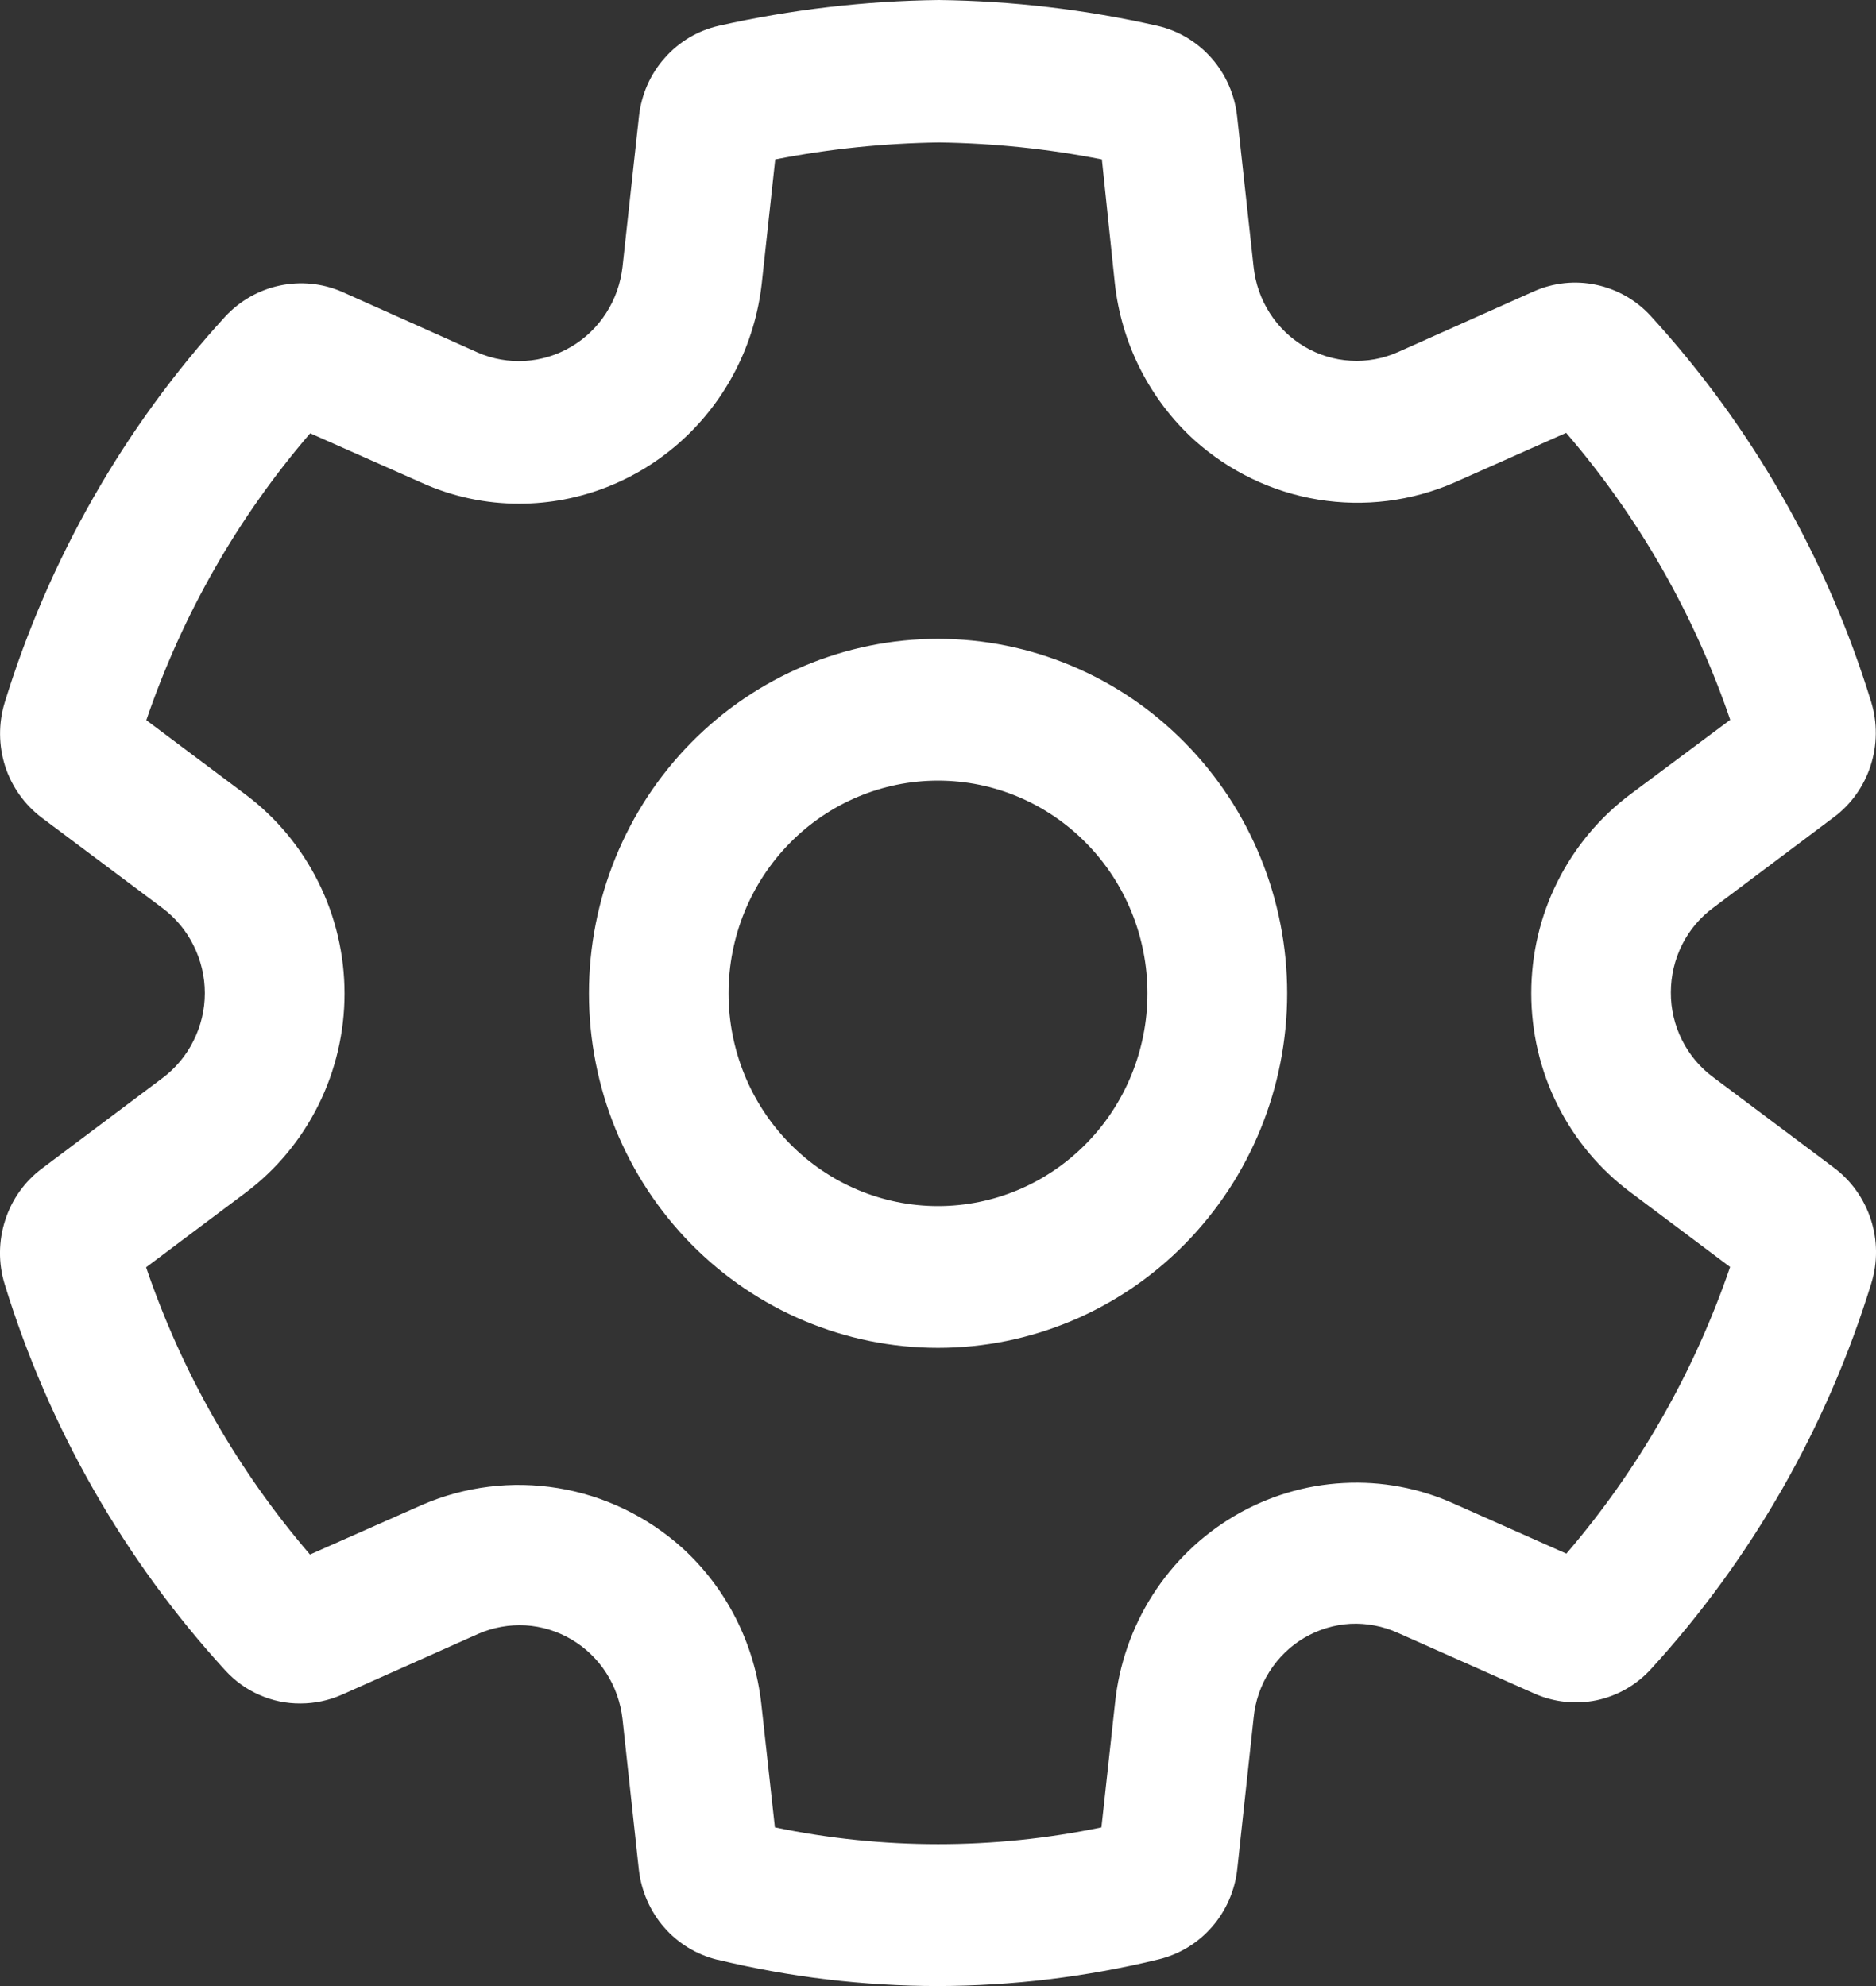 <svg width="17" height="18" viewBox="0 0 17 18" fill="none" xmlns="http://www.w3.org/2000/svg">
<rect x="0" y="0" width="17" height="18" fill="#333333" stroke="none"/>
<path d="M8.5 5.79C7.661 5.79 6.857 6.128 6.263 6.731C5.67 7.333 5.337 8.151 5.337 9.003C5.337 9.855 5.67 10.672 6.263 11.275C6.857 11.878 7.661 12.216 8.5 12.216C9.339 12.216 10.144 11.878 10.737 11.275C11.331 10.672 11.664 9.855 11.664 9.003C11.664 8.151 11.331 7.333 10.737 6.731C10.144 6.128 9.339 5.79 8.5 5.79ZM6.602 9.003C6.602 8.492 6.802 8.001 7.158 7.64C7.514 7.278 7.997 7.075 8.5 7.075C9.004 7.075 9.486 7.278 9.842 7.64C10.198 8.001 10.398 8.492 10.398 9.003C10.398 9.514 10.198 10.005 9.842 10.366C9.486 10.728 9.004 10.931 8.5 10.931C7.997 10.931 7.514 10.728 7.158 10.366C6.802 10.005 6.602 9.514 6.602 9.003ZM6.501 17.761C7.156 17.92 7.827 18 8.5 18C9.173 17.999 9.843 17.918 10.497 17.759C10.685 17.714 10.855 17.611 10.983 17.464C11.111 17.317 11.191 17.134 11.212 16.939L11.36 15.57C11.374 15.421 11.423 15.277 11.503 15.151C11.583 15.025 11.691 14.919 11.819 14.844C11.947 14.769 12.09 14.725 12.238 14.717C12.385 14.71 12.532 14.738 12.667 14.799L13.904 15.349C14.081 15.428 14.278 15.449 14.468 15.41C14.657 15.37 14.83 15.271 14.961 15.127C15.875 14.127 16.558 12.932 16.958 11.629C17.016 11.441 17.014 11.239 16.953 11.052C16.892 10.864 16.776 10.701 16.62 10.584L15.526 9.764C15.406 9.676 15.309 9.56 15.242 9.426C15.175 9.292 15.14 9.144 15.141 8.994C15.141 8.844 15.176 8.696 15.243 8.562C15.31 8.428 15.408 8.313 15.528 8.225L16.616 7.408C16.773 7.292 16.89 7.128 16.951 6.94C17.012 6.752 17.014 6.55 16.956 6.361C16.556 5.058 15.873 3.863 14.958 2.863C14.826 2.719 14.653 2.621 14.463 2.581C14.274 2.541 14.076 2.562 13.899 2.641L12.668 3.191C12.533 3.251 12.386 3.278 12.239 3.269C12.092 3.261 11.949 3.217 11.822 3.142C11.694 3.067 11.586 2.962 11.506 2.837C11.426 2.712 11.376 2.569 11.36 2.42L11.211 1.058C11.19 0.861 11.109 0.675 10.979 0.527C10.848 0.379 10.676 0.276 10.485 0.233C9.835 0.086 9.172 0.008 8.507 0C7.837 0.008 7.17 0.086 6.516 0.233C6.325 0.276 6.153 0.378 6.023 0.526C5.892 0.673 5.811 0.859 5.79 1.056L5.641 2.42C5.624 2.568 5.574 2.711 5.493 2.837C5.413 2.962 5.304 3.067 5.177 3.142C5.049 3.218 4.906 3.262 4.759 3.271C4.612 3.28 4.464 3.254 4.329 3.195L3.098 2.644C2.92 2.567 2.724 2.548 2.535 2.588C2.346 2.628 2.174 2.726 2.041 2.869C1.126 3.869 0.443 5.065 0.042 6.369C-0.015 6.557 -0.013 6.759 0.047 6.946C0.108 7.133 0.225 7.296 0.381 7.413L1.472 8.23C1.591 8.319 1.688 8.435 1.754 8.569C1.821 8.703 1.856 8.851 1.856 9.001C1.856 9.151 1.821 9.298 1.754 9.432C1.688 9.566 1.591 9.682 1.472 9.771L0.381 10.59C0.224 10.707 0.107 10.871 0.047 11.059C-0.014 11.247 -0.016 11.449 0.042 11.638C0.443 12.942 1.126 14.139 2.042 15.14C2.129 15.235 2.234 15.311 2.352 15.362C2.469 15.414 2.595 15.44 2.723 15.439C2.852 15.439 2.979 15.412 3.097 15.36L4.334 14.808C4.469 14.749 4.616 14.723 4.762 14.731C4.909 14.74 5.052 14.784 5.179 14.859C5.306 14.934 5.414 15.038 5.494 15.163C5.574 15.288 5.624 15.431 5.641 15.579L5.789 16.945C5.811 17.139 5.891 17.322 6.018 17.468C6.145 17.614 6.314 17.716 6.501 17.762V17.761ZM9.981 16.562C9.005 16.765 7.999 16.765 7.022 16.562L6.899 15.444C6.839 14.896 6.582 14.391 6.178 14.025C5.861 13.742 5.473 13.555 5.056 13.487C4.64 13.419 4.213 13.471 3.825 13.639L2.809 14.089C2.154 13.326 1.649 12.443 1.324 11.486L2.225 10.81C2.503 10.602 2.729 10.33 2.885 10.016C3.041 9.703 3.122 9.357 3.122 9.005C3.122 8.654 3.041 8.308 2.885 7.995C2.729 7.681 2.503 7.409 2.225 7.201L1.326 6.527C1.652 5.571 2.156 4.688 2.811 3.927L3.823 4.376C4.102 4.502 4.404 4.566 4.709 4.565C5.252 4.564 5.776 4.359 6.18 3.991C6.585 3.623 6.842 3.116 6.903 2.568L7.025 1.445C7.515 1.349 8.012 1.298 8.51 1.291C9.005 1.298 9.499 1.349 9.985 1.445L10.102 2.564C10.161 3.112 10.417 3.619 10.822 3.988C11.138 4.272 11.528 4.46 11.946 4.528C12.363 4.596 12.791 4.543 13.18 4.373L14.192 3.923C14.848 4.685 15.353 5.568 15.679 6.524L14.778 7.196C14.499 7.404 14.271 7.676 14.114 7.99C13.957 8.303 13.876 8.65 13.876 9.002C13.876 9.354 13.957 9.701 14.114 10.015C14.271 10.329 14.499 10.601 14.778 10.808L15.678 11.483C15.352 12.437 14.848 13.319 14.194 14.081L13.182 13.631C12.865 13.487 12.52 13.422 12.174 13.441C11.827 13.459 11.49 13.561 11.19 13.737C10.89 13.913 10.635 14.159 10.446 14.454C10.257 14.75 10.14 15.086 10.104 15.437L9.981 16.561V16.562Z" fill="white"/>
</svg>
